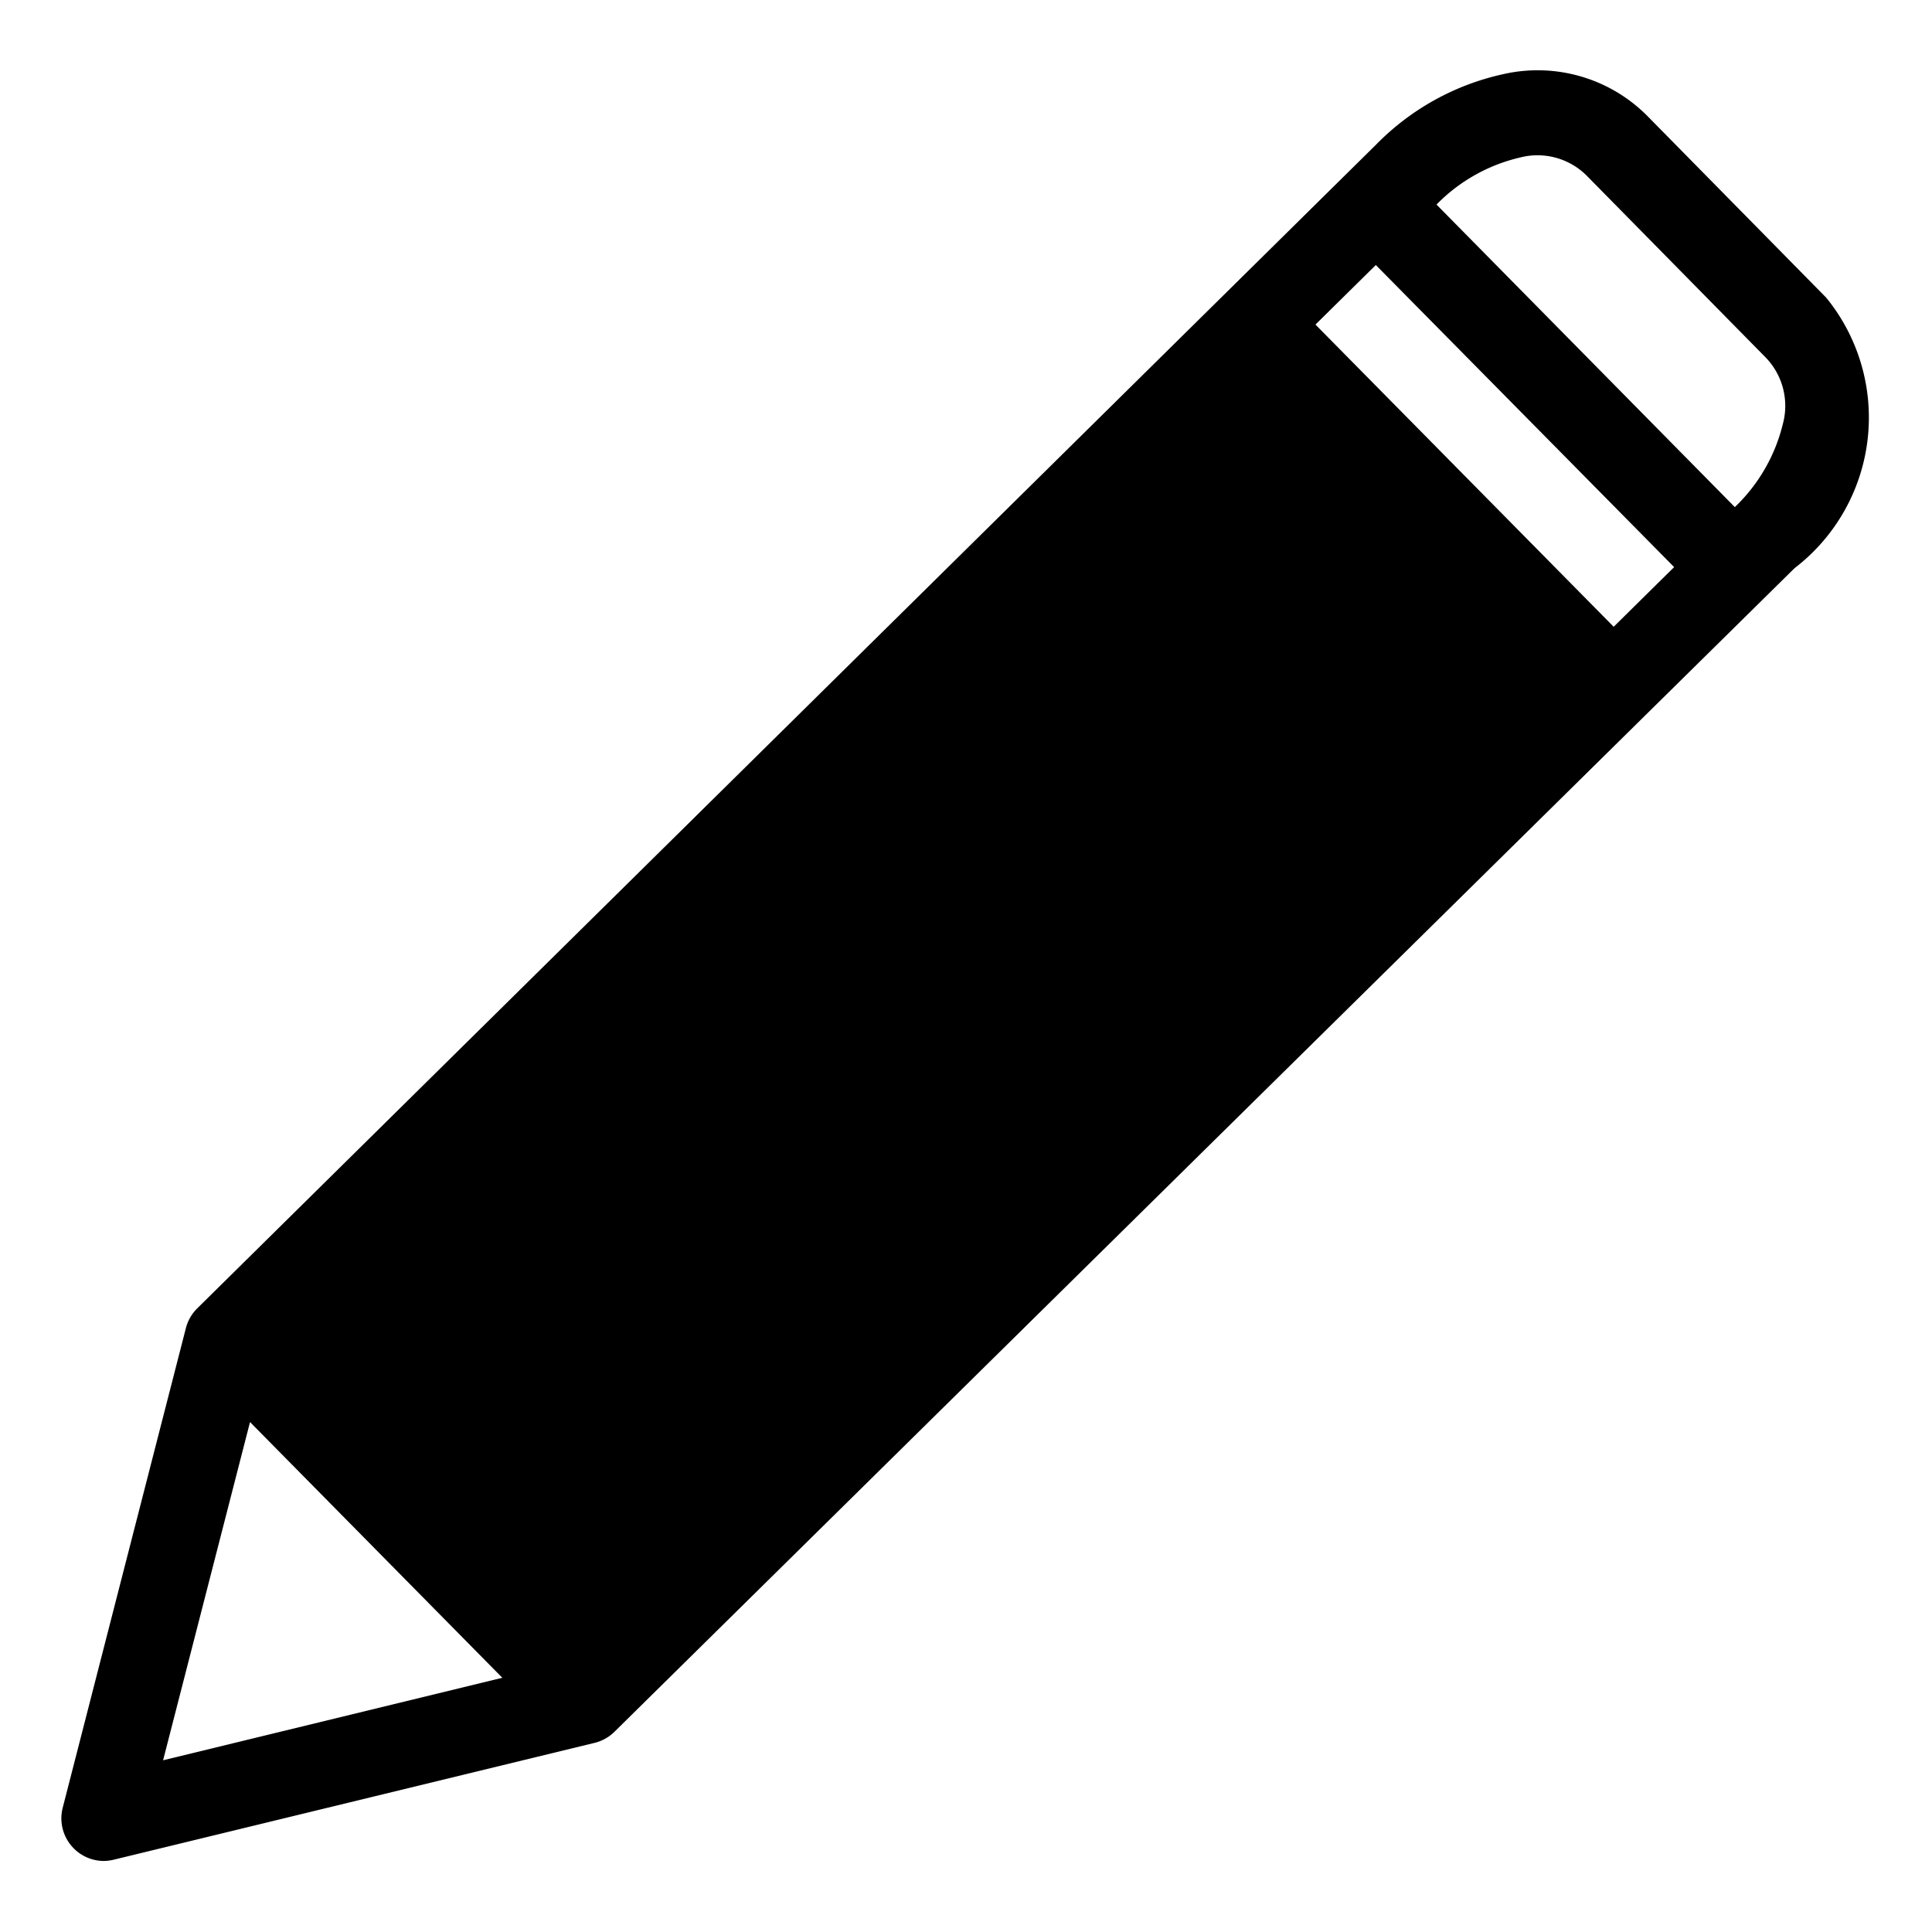 <svg id="icon-pencil-fill" data-name="icon-pencil-fill" xmlns="http://www.w3.org/2000/svg" viewBox="0 0 17 17">
  <path d="M16.069,2.619l-1.575-1.6a1.36,1.36,0,0,0-1.26-.368,2.234,2.234,0,0,0-1.122.618L1.736,11.512a.377.377,0,0,0-.1.173L.552,15.906a.375.375,0,0,0,.363.469A.4.4,0,0,0,1,16.364l4.235-1.029a.376.376,0,0,0,.175-.1L15.79,5A1.67,1.67,0,0,0,16.069,2.619Zm-4.494.237.531-.524L14.731,4.99l-.532.525ZM2.2,12.513l2.22,2.25-2.985.726Zm13.066-8.05L12.64,1.8a1.506,1.506,0,0,1,.735-.414.612.612,0,0,1,.586.159l1.575,1.6a.612.612,0,0,1,.151.588A1.5,1.5,0,0,1,15.264,4.463Z" />
</svg>
